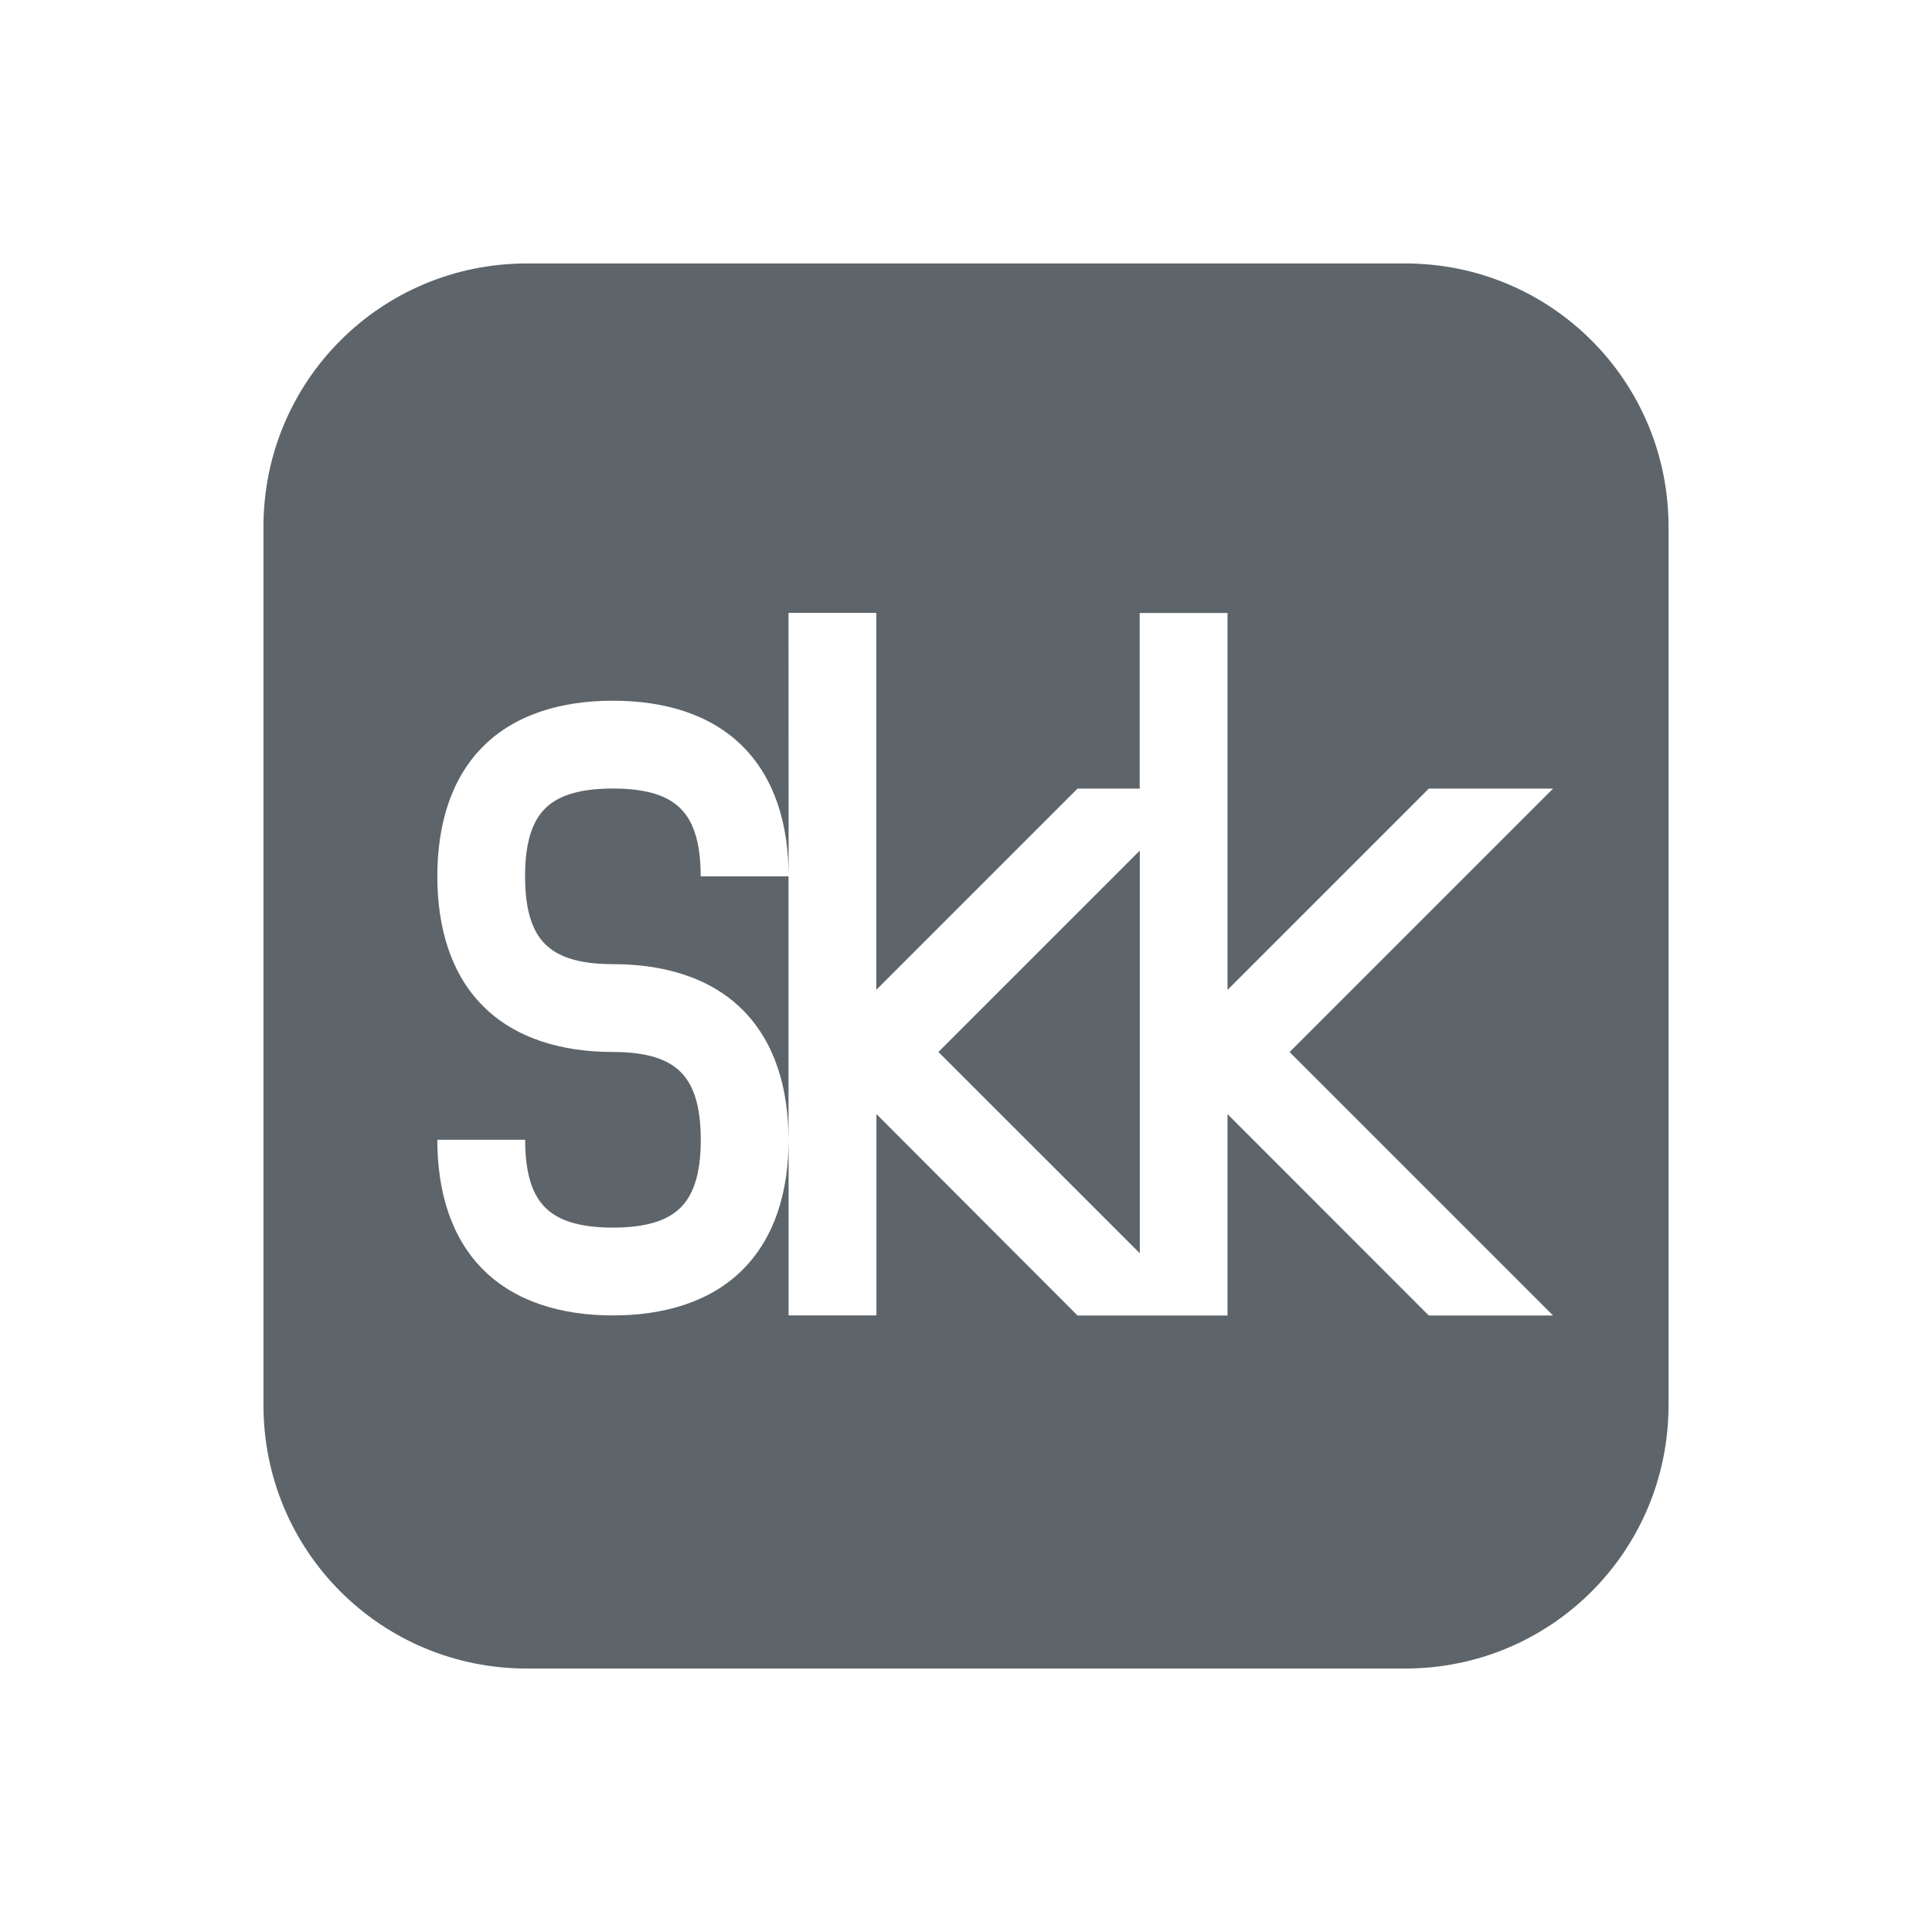 <svg xmlns="http://www.w3.org/2000/svg" width="22" height="22">
 <defs>
  <style id="current-color-scheme" type="text/css">.ColorScheme-Text {
                color:#5d656b;
            }</style>
 </defs>
<path class="ColorScheme-Text" d="M6 3C4.338 3 3 4.338 3 6v10c0 1.662 1.338 3 3 3h10c1.662 0 3-1.338 3-3V6c0-1.662-1.338-3-3-3zm2.979 3.979h1v4.292L12.27 8.98h.708v-2h1v4.292L16.27 8.98h1.415l-3 3 3 3H16.27l-2.292-2.293v2.293H12.27L9.98 12.686v2.293h-1v-2c0 .583-.154 1.11-.522 1.478s-.895.522-1.478.522c-.584 0-1.111-.154-1.479-.522s-.521-.895-.521-1.478h1c0 .416.096.639.228.771s.355.229.772.229c.416 0 .639-.097.771-.229s.229-.355.229-.771-.097-.64-.229-.772-.355-.228-.771-.228c-.584 0-1.111-.154-1.479-.522s-.521-.895-.521-1.478c0-.584.153-1.111.521-1.479s.895-.521 1.479-.521c.583 0 1.11.153 1.478.521s.522.895.522 1.479zm0 3h-1c0-.417-.097-.64-.229-.772s-.355-.228-.771-.228-.64.096-.772.228-.228.355-.228.772c0 .416.096.639.228.771s.355.229.772.229c.583 0 1.11.153 1.478.521s.522.895.522 1.479zm4-.293-2.293 2.293 2.293 2.292z" style="fill:currentColor;fill-opacity:1;stroke:none"/></svg>
